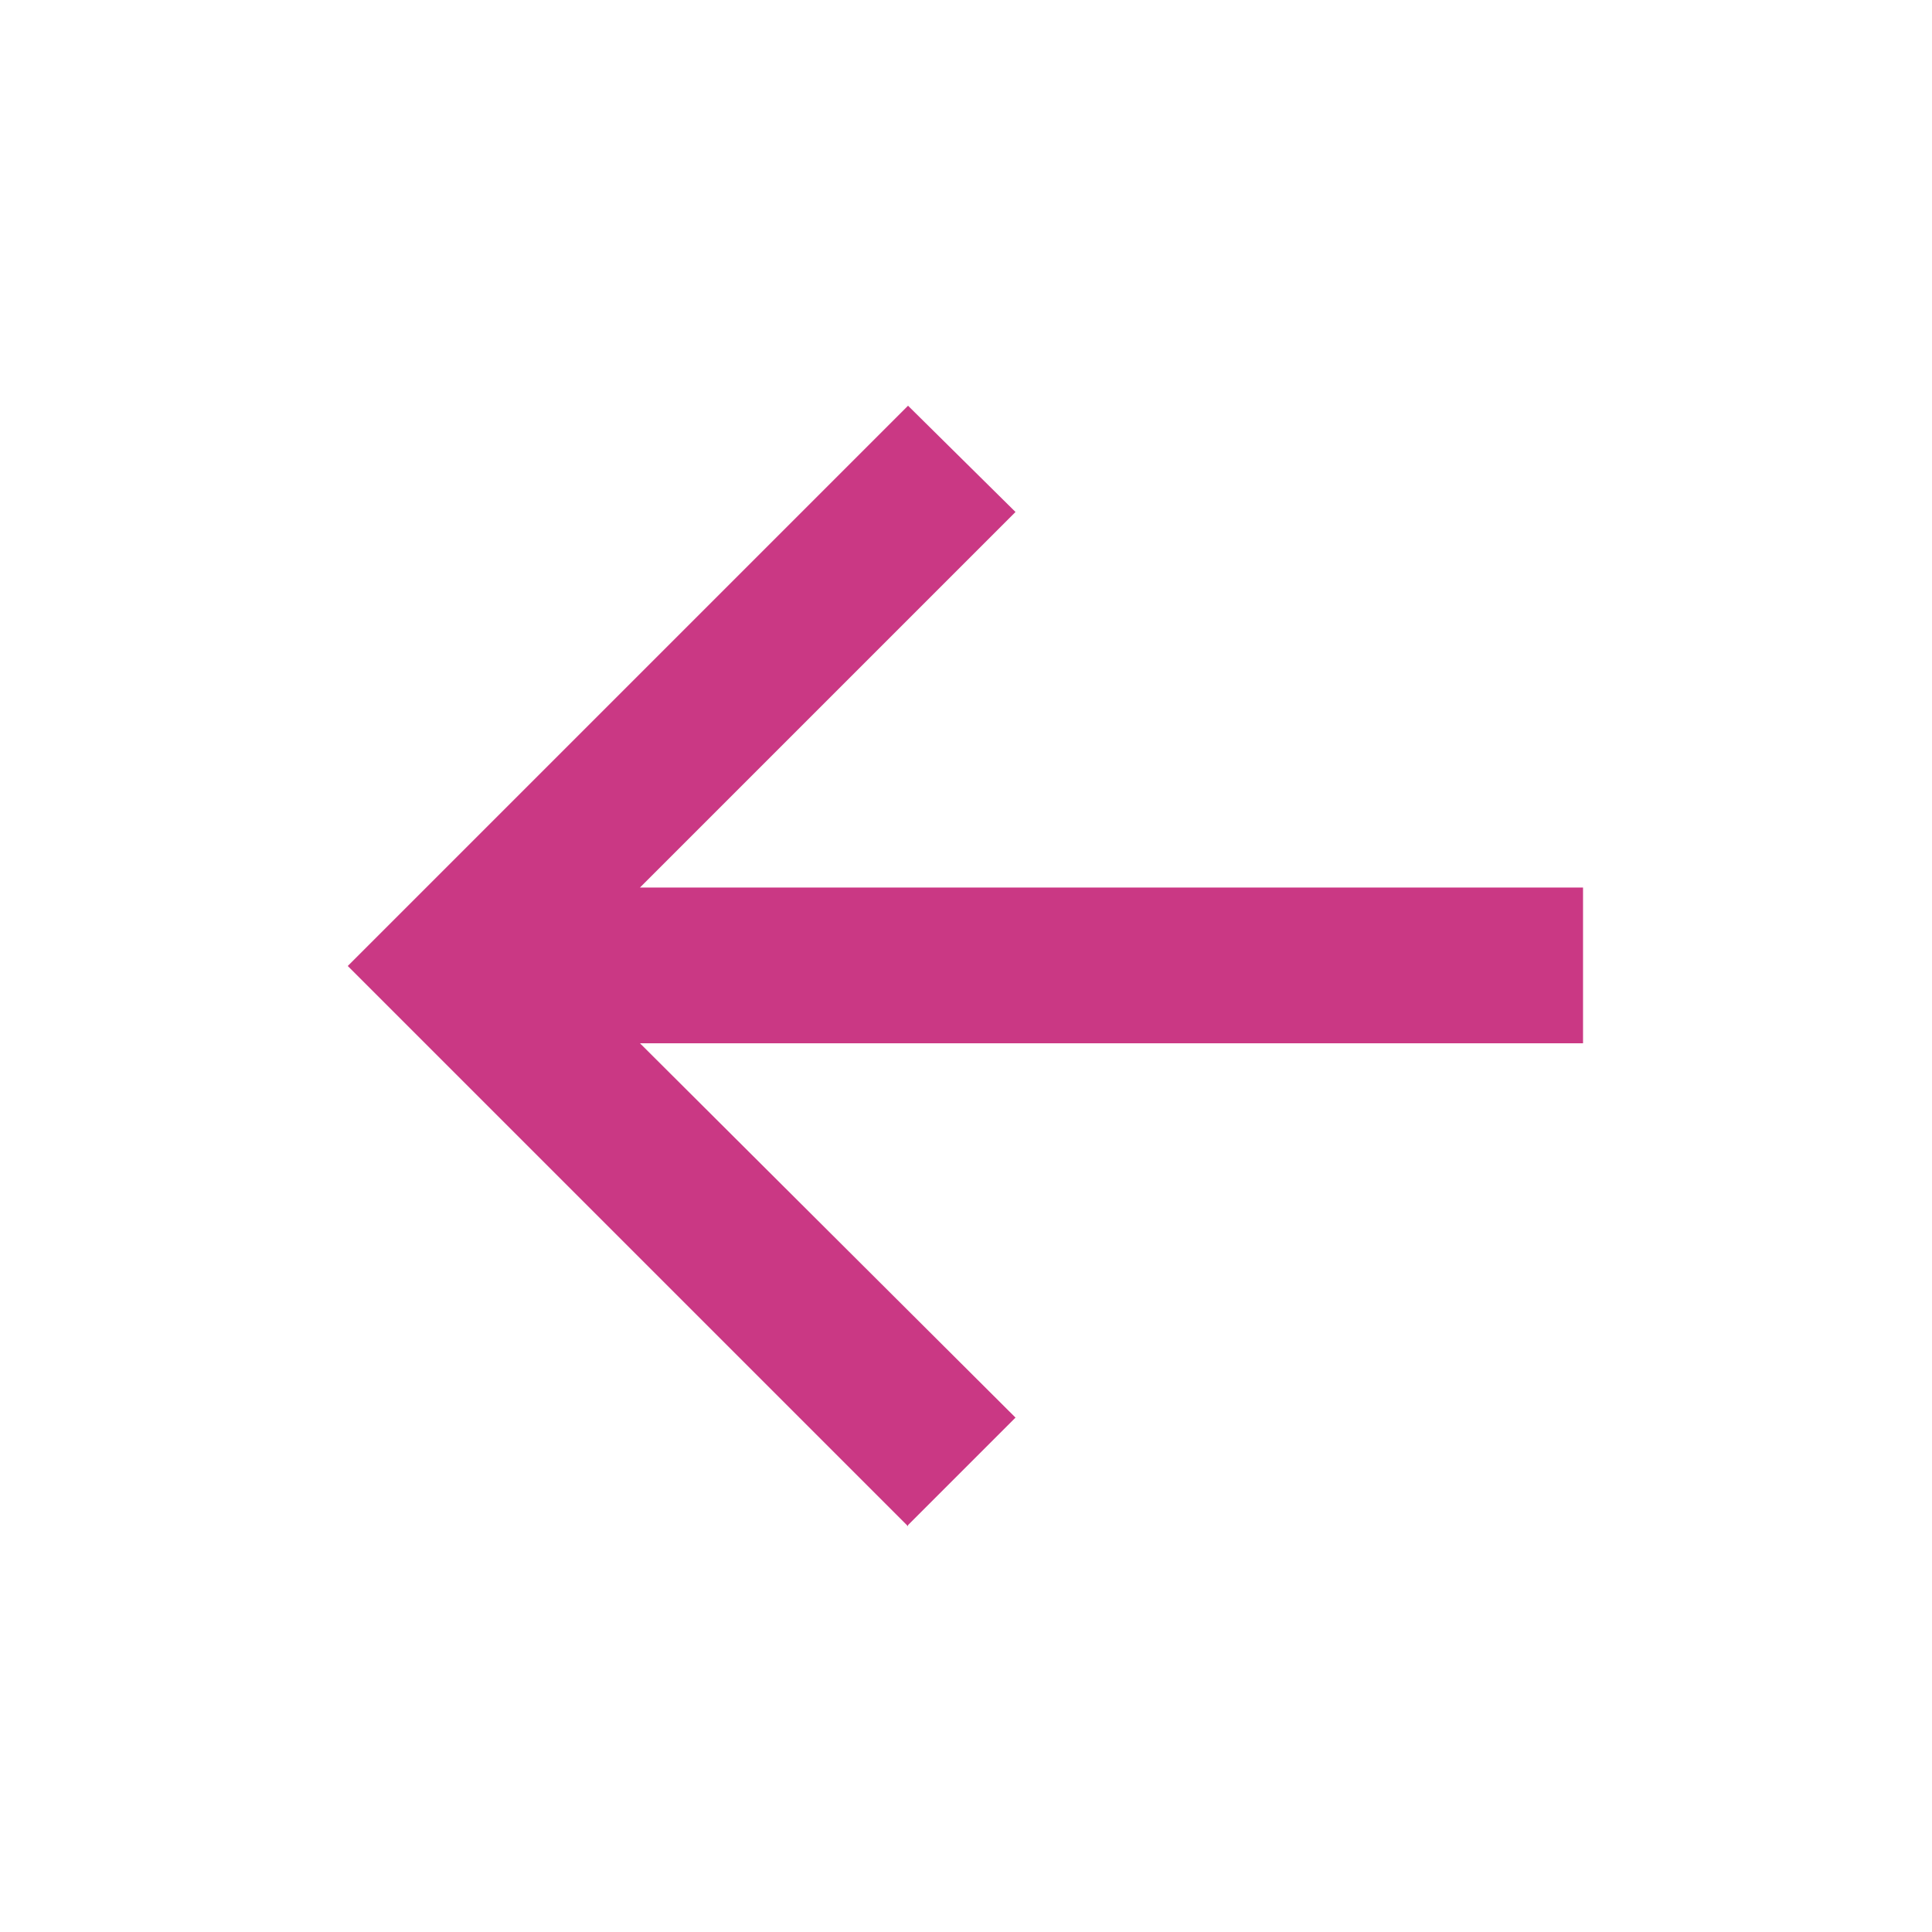 <?xml version="1.0" encoding="UTF-8"?>
<svg id="Layer_1" xmlns="http://www.w3.org/2000/svg" version="1.1" viewBox="0 0 16 16">
  <!-- Generator: Adobe Illustrator 29.5.1, SVG Export Plug-In . SVG Version: 2.1.0 Build 141)  -->
  <defs>
    <style>
      .st0 {
        fill: #ca3884;
      }
    </style>
  </defs>
  <path class="st0" d="M7.52,12.64L2.88,8,7.52,3.36l.89.88-3.11,3.11h7.81v1.29h-7.81l3.11,3.1-.89.89Z"/>
</svg>